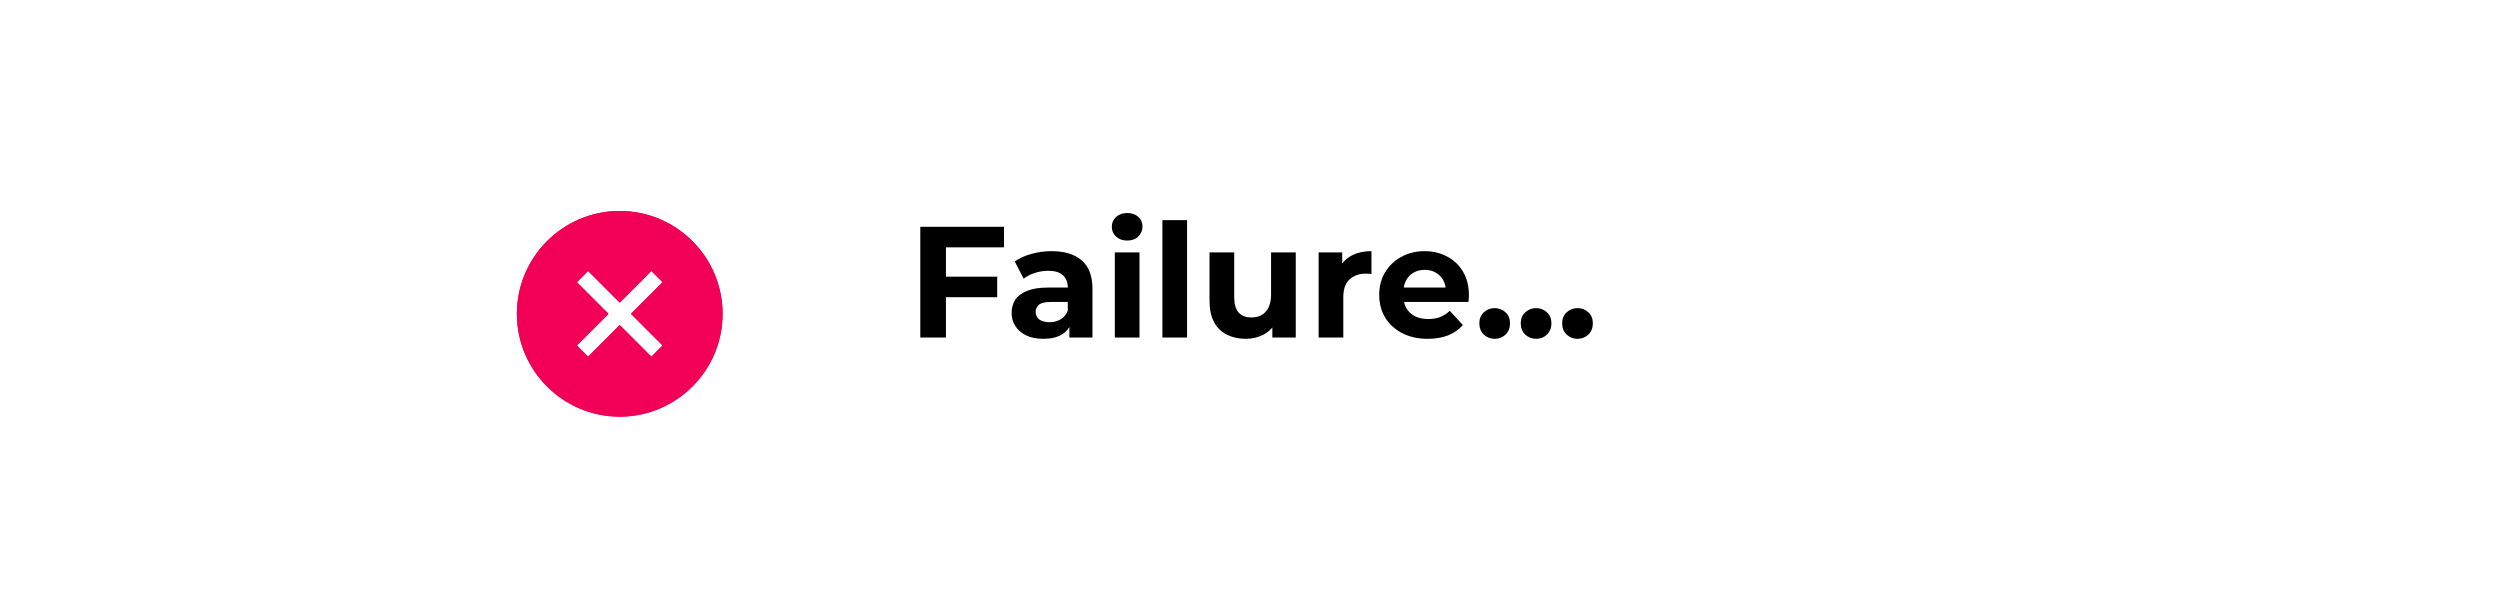 <svg width="237" height="58" viewBox="0 0 237 58" fill="none" xmlns="http://www.w3.org/2000/svg">
<g filter="url(#filter0_d_2050_224)">
<path d="M4 10C4 4.477 8.477 0 14 0H209C214.523 0 219 4.477 219 10V40C219 45.523 214.523 50 209 50H14C8.477 50 4 45.523 4 40V10Z" fill="white"/>
</g>
<path d="M89.495 26.225H94.535V28.175H89.495V26.225ZM89.675 32H87.245V21.5H95.18V23.45H89.675V32ZM101.376 32V30.425L101.226 30.08V27.26C101.226 26.76 101.071 26.37 100.761 26.09C100.461 25.81 99.996 25.67 99.366 25.67C98.936 25.67 98.511 25.74 98.091 25.88C97.681 26.01 97.331 26.19 97.041 26.42L96.201 24.785C96.641 24.475 97.171 24.235 97.791 24.065C98.411 23.895 99.041 23.81 99.681 23.81C100.911 23.81 101.866 24.1 102.546 24.68C103.226 25.26 103.566 26.165 103.566 27.395V32H101.376ZM98.916 32.12C98.286 32.12 97.746 32.015 97.296 31.805C96.846 31.585 96.501 31.29 96.261 30.92C96.021 30.55 95.901 30.135 95.901 29.675C95.901 29.195 96.016 28.775 96.246 28.415C96.486 28.055 96.861 27.775 97.371 27.575C97.881 27.365 98.546 27.26 99.366 27.26H101.511V28.625H99.621C99.071 28.625 98.691 28.715 98.481 28.895C98.281 29.075 98.181 29.3 98.181 29.57C98.181 29.87 98.296 30.11 98.526 30.29C98.766 30.46 99.091 30.545 99.501 30.545C99.891 30.545 100.241 30.455 100.551 30.275C100.861 30.085 101.086 29.81 101.226 29.45L101.586 30.53C101.416 31.05 101.106 31.445 100.656 31.715C100.206 31.985 99.626 32.12 98.916 32.12ZM105.684 32V23.93H108.024V32H105.684ZM106.854 22.805C106.424 22.805 106.074 22.68 105.804 22.43C105.534 22.18 105.399 21.87 105.399 21.5C105.399 21.13 105.534 20.82 105.804 20.57C106.074 20.32 106.424 20.195 106.854 20.195C107.284 20.195 107.634 20.315 107.904 20.555C108.174 20.785 108.309 21.085 108.309 21.455C108.309 21.845 108.174 22.17 107.904 22.43C107.644 22.68 107.294 22.805 106.854 22.805ZM110.195 32V20.87H112.535V32H110.195ZM118.112 32.12C117.442 32.12 116.842 31.99 116.312 31.73C115.792 31.47 115.387 31.075 115.097 30.545C114.807 30.005 114.662 29.32 114.662 28.49V23.93H117.002V28.145C117.002 28.815 117.142 29.31 117.422 29.63C117.712 29.94 118.117 30.095 118.637 30.095C118.997 30.095 119.317 30.02 119.597 29.87C119.877 29.71 120.097 29.47 120.257 29.15C120.417 28.82 120.497 28.41 120.497 27.92V23.93H122.837V32H120.617V29.78L121.022 30.425C120.752 30.985 120.352 31.41 119.822 31.7C119.302 31.98 118.732 32.12 118.112 32.12ZM125.005 32V23.93H127.24V26.21L126.925 25.55C127.165 24.98 127.55 24.55 128.08 24.26C128.61 23.96 129.255 23.81 130.015 23.81V25.97C129.915 25.96 129.825 25.955 129.745 25.955C129.665 25.945 129.58 25.94 129.49 25.94C128.85 25.94 128.33 26.125 127.93 26.495C127.54 26.855 127.345 27.42 127.345 28.19V32H125.005ZM135.353 32.12C134.433 32.12 133.623 31.94 132.923 31.58C132.233 31.22 131.698 30.73 131.318 30.11C130.938 29.48 130.748 28.765 130.748 27.965C130.748 27.155 130.933 26.44 131.303 25.82C131.683 25.19 132.198 24.7 132.848 24.35C133.498 23.99 134.233 23.81 135.053 23.81C135.843 23.81 136.553 23.98 137.183 24.32C137.823 24.65 138.328 25.13 138.698 25.76C139.068 26.38 139.253 27.125 139.253 27.995C139.253 28.085 139.248 28.19 139.238 28.31C139.228 28.42 139.218 28.525 139.208 28.625H132.653V27.26H137.978L137.078 27.665C137.078 27.245 136.993 26.88 136.823 26.57C136.653 26.26 136.418 26.02 136.118 25.85C135.818 25.67 135.468 25.58 135.068 25.58C134.668 25.58 134.313 25.67 134.003 25.85C133.703 26.02 133.468 26.265 133.298 26.585C133.128 26.895 133.043 27.265 133.043 27.695V28.055C133.043 28.495 133.138 28.885 133.328 29.225C133.528 29.555 133.803 29.81 134.153 29.99C134.513 30.16 134.933 30.245 135.413 30.245C135.843 30.245 136.218 30.18 136.538 30.05C136.868 29.92 137.168 29.725 137.438 29.465L138.683 30.815C138.313 31.235 137.848 31.56 137.288 31.79C136.728 32.01 136.083 32.12 135.353 32.12ZM141.695 32.12C141.295 32.12 140.95 31.985 140.66 31.715C140.38 31.435 140.24 31.08 140.24 30.65C140.24 30.22 140.38 29.875 140.66 29.615C140.95 29.345 141.295 29.21 141.695 29.21C142.105 29.21 142.45 29.345 142.73 29.615C143.01 29.875 143.15 30.22 143.15 30.65C143.15 31.08 143.01 31.435 142.73 31.715C142.45 31.985 142.105 32.12 141.695 32.12ZM145.621 32.12C145.221 32.12 144.876 31.985 144.586 31.715C144.306 31.435 144.166 31.08 144.166 30.65C144.166 30.22 144.306 29.875 144.586 29.615C144.876 29.345 145.221 29.21 145.621 29.21C146.031 29.21 146.376 29.345 146.656 29.615C146.936 29.875 147.076 30.22 147.076 30.65C147.076 31.08 146.936 31.435 146.656 31.715C146.376 31.985 146.031 32.12 145.621 32.12ZM149.547 32.12C149.147 32.12 148.802 31.985 148.512 31.715C148.232 31.435 148.092 31.08 148.092 30.65C148.092 30.22 148.232 29.875 148.512 29.615C148.802 29.345 149.147 29.21 149.547 29.21C149.957 29.21 150.302 29.345 150.582 29.615C150.862 29.875 151.002 30.22 151.002 30.65C151.002 31.08 150.862 31.435 150.582 31.715C150.302 31.985 149.957 32.12 149.547 32.12Z" fill="black"/>
<g filter="url(#filter1_d_2050_224)">
<path d="M58.75 16C53.374 16 49 20.374 49 25.75C49 31.126 53.374 35.5 58.75 35.5C64.126 35.5 68.5 31.126 68.5 25.75C68.5 20.374 64.126 16 58.75 16ZM62.811 28.75L61.75 29.811L58.75 26.811L55.75 29.811L54.689 28.75L57.689 25.75L54.689 22.75L55.75 21.689L58.75 24.689L61.75 21.689L62.811 22.75L59.811 25.75L62.811 28.75Z" fill="#F20057"/>
<path d="M58.75 16.5C63.85 16.5 68 20.65 68 25.75C68 30.85 63.85 35 58.75 35C53.65 35 49.5 30.85 49.5 25.75C49.5 20.65 53.65 16.5 58.75 16.5ZM58.75 23.982L55.75 20.982L53.982 22.75L56.982 25.75L53.982 28.75L55.75 30.518L58.75 27.518L61.75 30.518L63.518 28.75L60.518 25.75L63.518 22.75L61.75 20.982L58.75 23.982Z" stroke="#F20057"/>
</g>
<defs>
<filter id="filter0_d_2050_224" x="0" y="0" width="223" height="58" filterUnits="userSpaceOnUse" color-interpolation-filters="sRGB">
<feFlood flood-opacity="0" result="BackgroundImageFix"/>
<feColorMatrix in="SourceAlpha" type="matrix" values="0 0 0 0 0 0 0 0 0 0 0 0 0 0 0 0 0 0 127 0" result="hardAlpha"/>
<feOffset dy="4"/>
<feGaussianBlur stdDeviation="2"/>
<feComposite in2="hardAlpha" operator="out"/>
<feColorMatrix type="matrix" values="0 0 0 0 0 0 0 0 0 0 0 0 0 0 0 0 0 0 0.25 0"/>
<feBlend mode="normal" in2="BackgroundImageFix" result="effect1_dropShadow_2050_224"/>
<feBlend mode="normal" in="SourceGraphic" in2="effect1_dropShadow_2050_224" result="shape"/>
</filter>
<filter id="filter1_d_2050_224" x="45" y="16" width="27.5" height="27.5" filterUnits="userSpaceOnUse" color-interpolation-filters="sRGB">
<feFlood flood-opacity="0" result="BackgroundImageFix"/>
<feColorMatrix in="SourceAlpha" type="matrix" values="0 0 0 0 0 0 0 0 0 0 0 0 0 0 0 0 0 0 127 0" result="hardAlpha"/>
<feOffset dy="4"/>
<feGaussianBlur stdDeviation="2"/>
<feComposite in2="hardAlpha" operator="out"/>
<feColorMatrix type="matrix" values="0 0 0 0 0 0 0 0 0 0 0 0 0 0 0 0 0 0 0.25 0"/>
<feBlend mode="normal" in2="BackgroundImageFix" result="effect1_dropShadow_2050_224"/>
<feBlend mode="normal" in="SourceGraphic" in2="effect1_dropShadow_2050_224" result="shape"/>
</filter>
</defs>
</svg>
